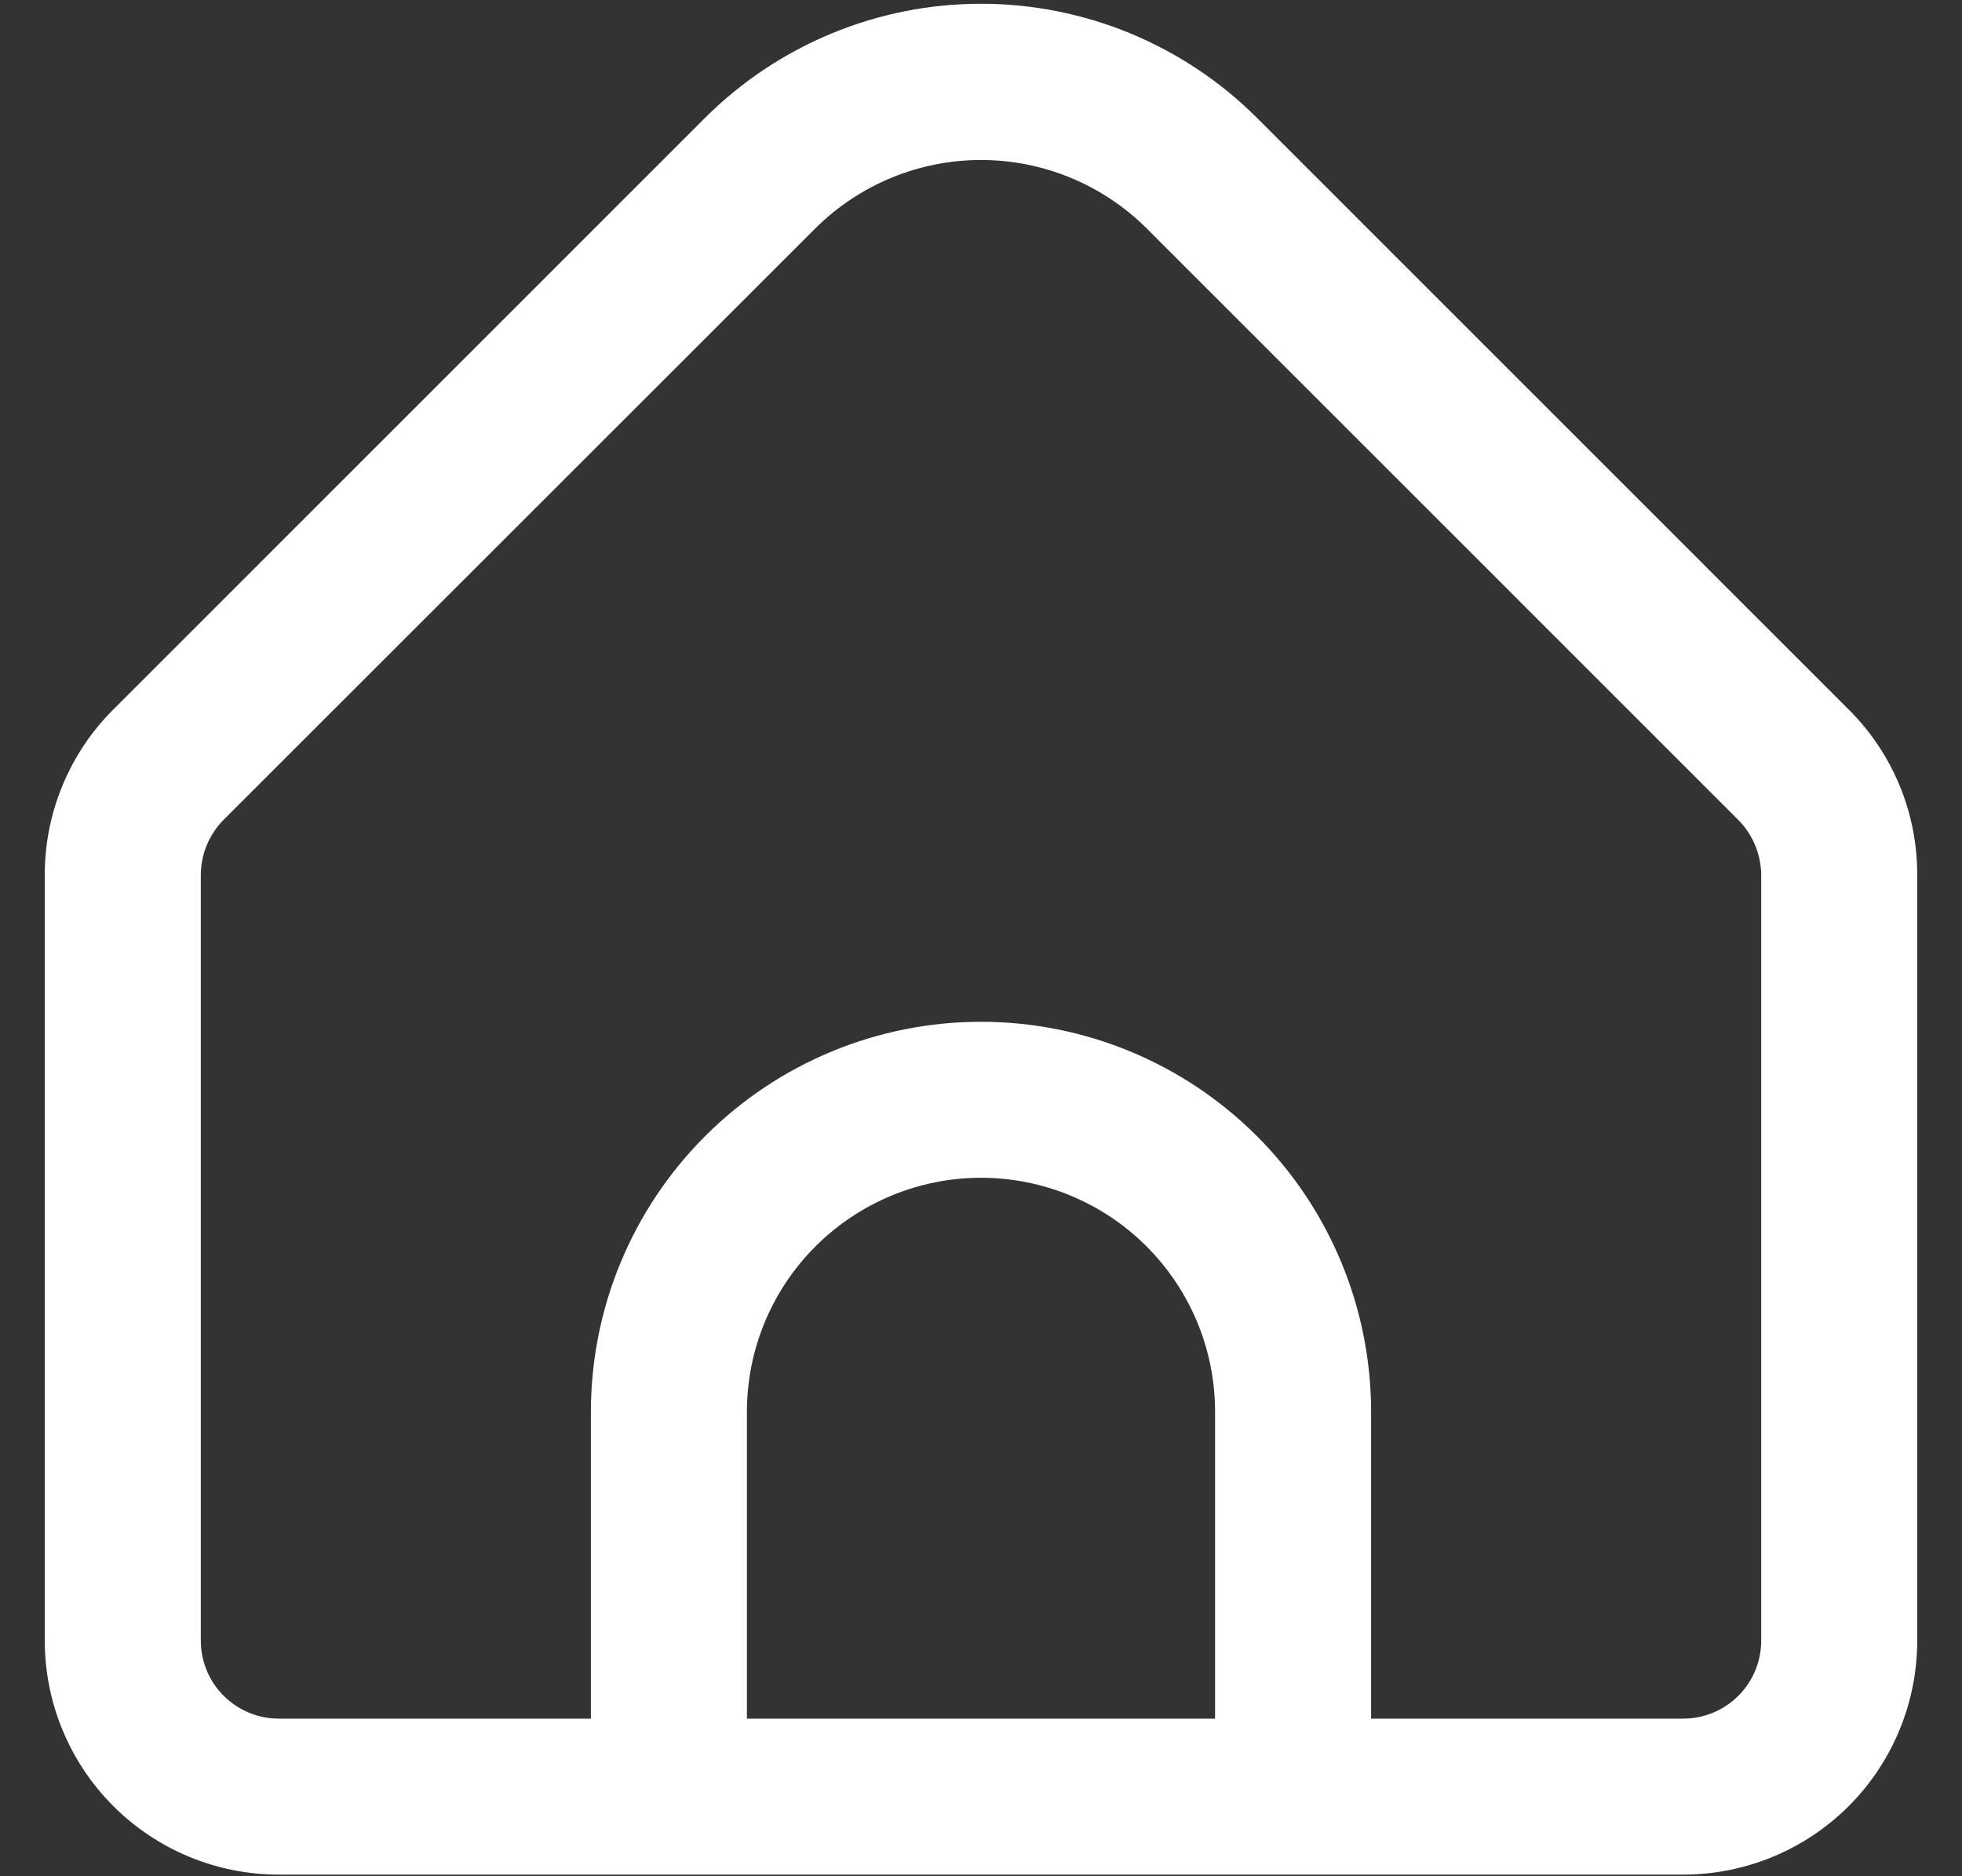 <svg width="23" height="22" viewBox="0 0 23 22" fill="none" xmlns="http://www.w3.org/2000/svg">
<rect x="0" y="0" width="23" height="22" fill="#333333" stroke="none"/>
<path d="M21.671 8.319L14.734 1.381C13.876 0.525 12.713 0.044 11.5 0.044C10.288 0.044 9.125 0.525 8.266 1.381L1.329 8.319C1.073 8.573 0.871 8.876 0.733 9.209C0.595 9.542 0.524 9.899 0.525 10.259V19.238C0.525 19.965 0.814 20.663 1.329 21.178C1.843 21.692 2.541 21.981 3.269 21.981H19.731C20.459 21.981 21.157 21.692 21.672 21.178C22.186 20.663 22.475 19.965 22.475 19.238V10.259C22.476 9.899 22.406 9.542 22.268 9.209C22.13 8.876 21.927 8.573 21.671 8.319V8.319ZM14.244 20.152H8.756V16.554C8.756 15.826 9.045 15.129 9.56 14.614C10.075 14.1 10.773 13.81 11.5 13.81C12.228 13.81 12.926 14.1 13.44 14.614C13.955 15.129 14.244 15.826 14.244 16.554V20.152ZM20.646 19.238C20.646 19.48 20.55 19.713 20.378 19.884C20.207 20.056 19.974 20.152 19.731 20.152H16.073V16.554C16.073 15.341 15.591 14.178 14.734 13.321C13.876 12.463 12.713 11.981 11.5 11.981C10.287 11.981 9.124 12.463 8.267 13.321C7.409 14.178 6.927 15.341 6.927 16.554V20.152H3.269C3.026 20.152 2.794 20.056 2.622 19.884C2.451 19.713 2.354 19.48 2.354 19.238V10.259C2.355 10.017 2.451 9.784 2.622 9.612L9.559 2.677C10.075 2.164 10.773 1.876 11.5 1.876C12.228 1.876 12.925 2.164 13.441 2.677L20.378 9.615C20.548 9.786 20.644 10.018 20.646 10.259V19.238Z" fill="white"/>
</svg>
